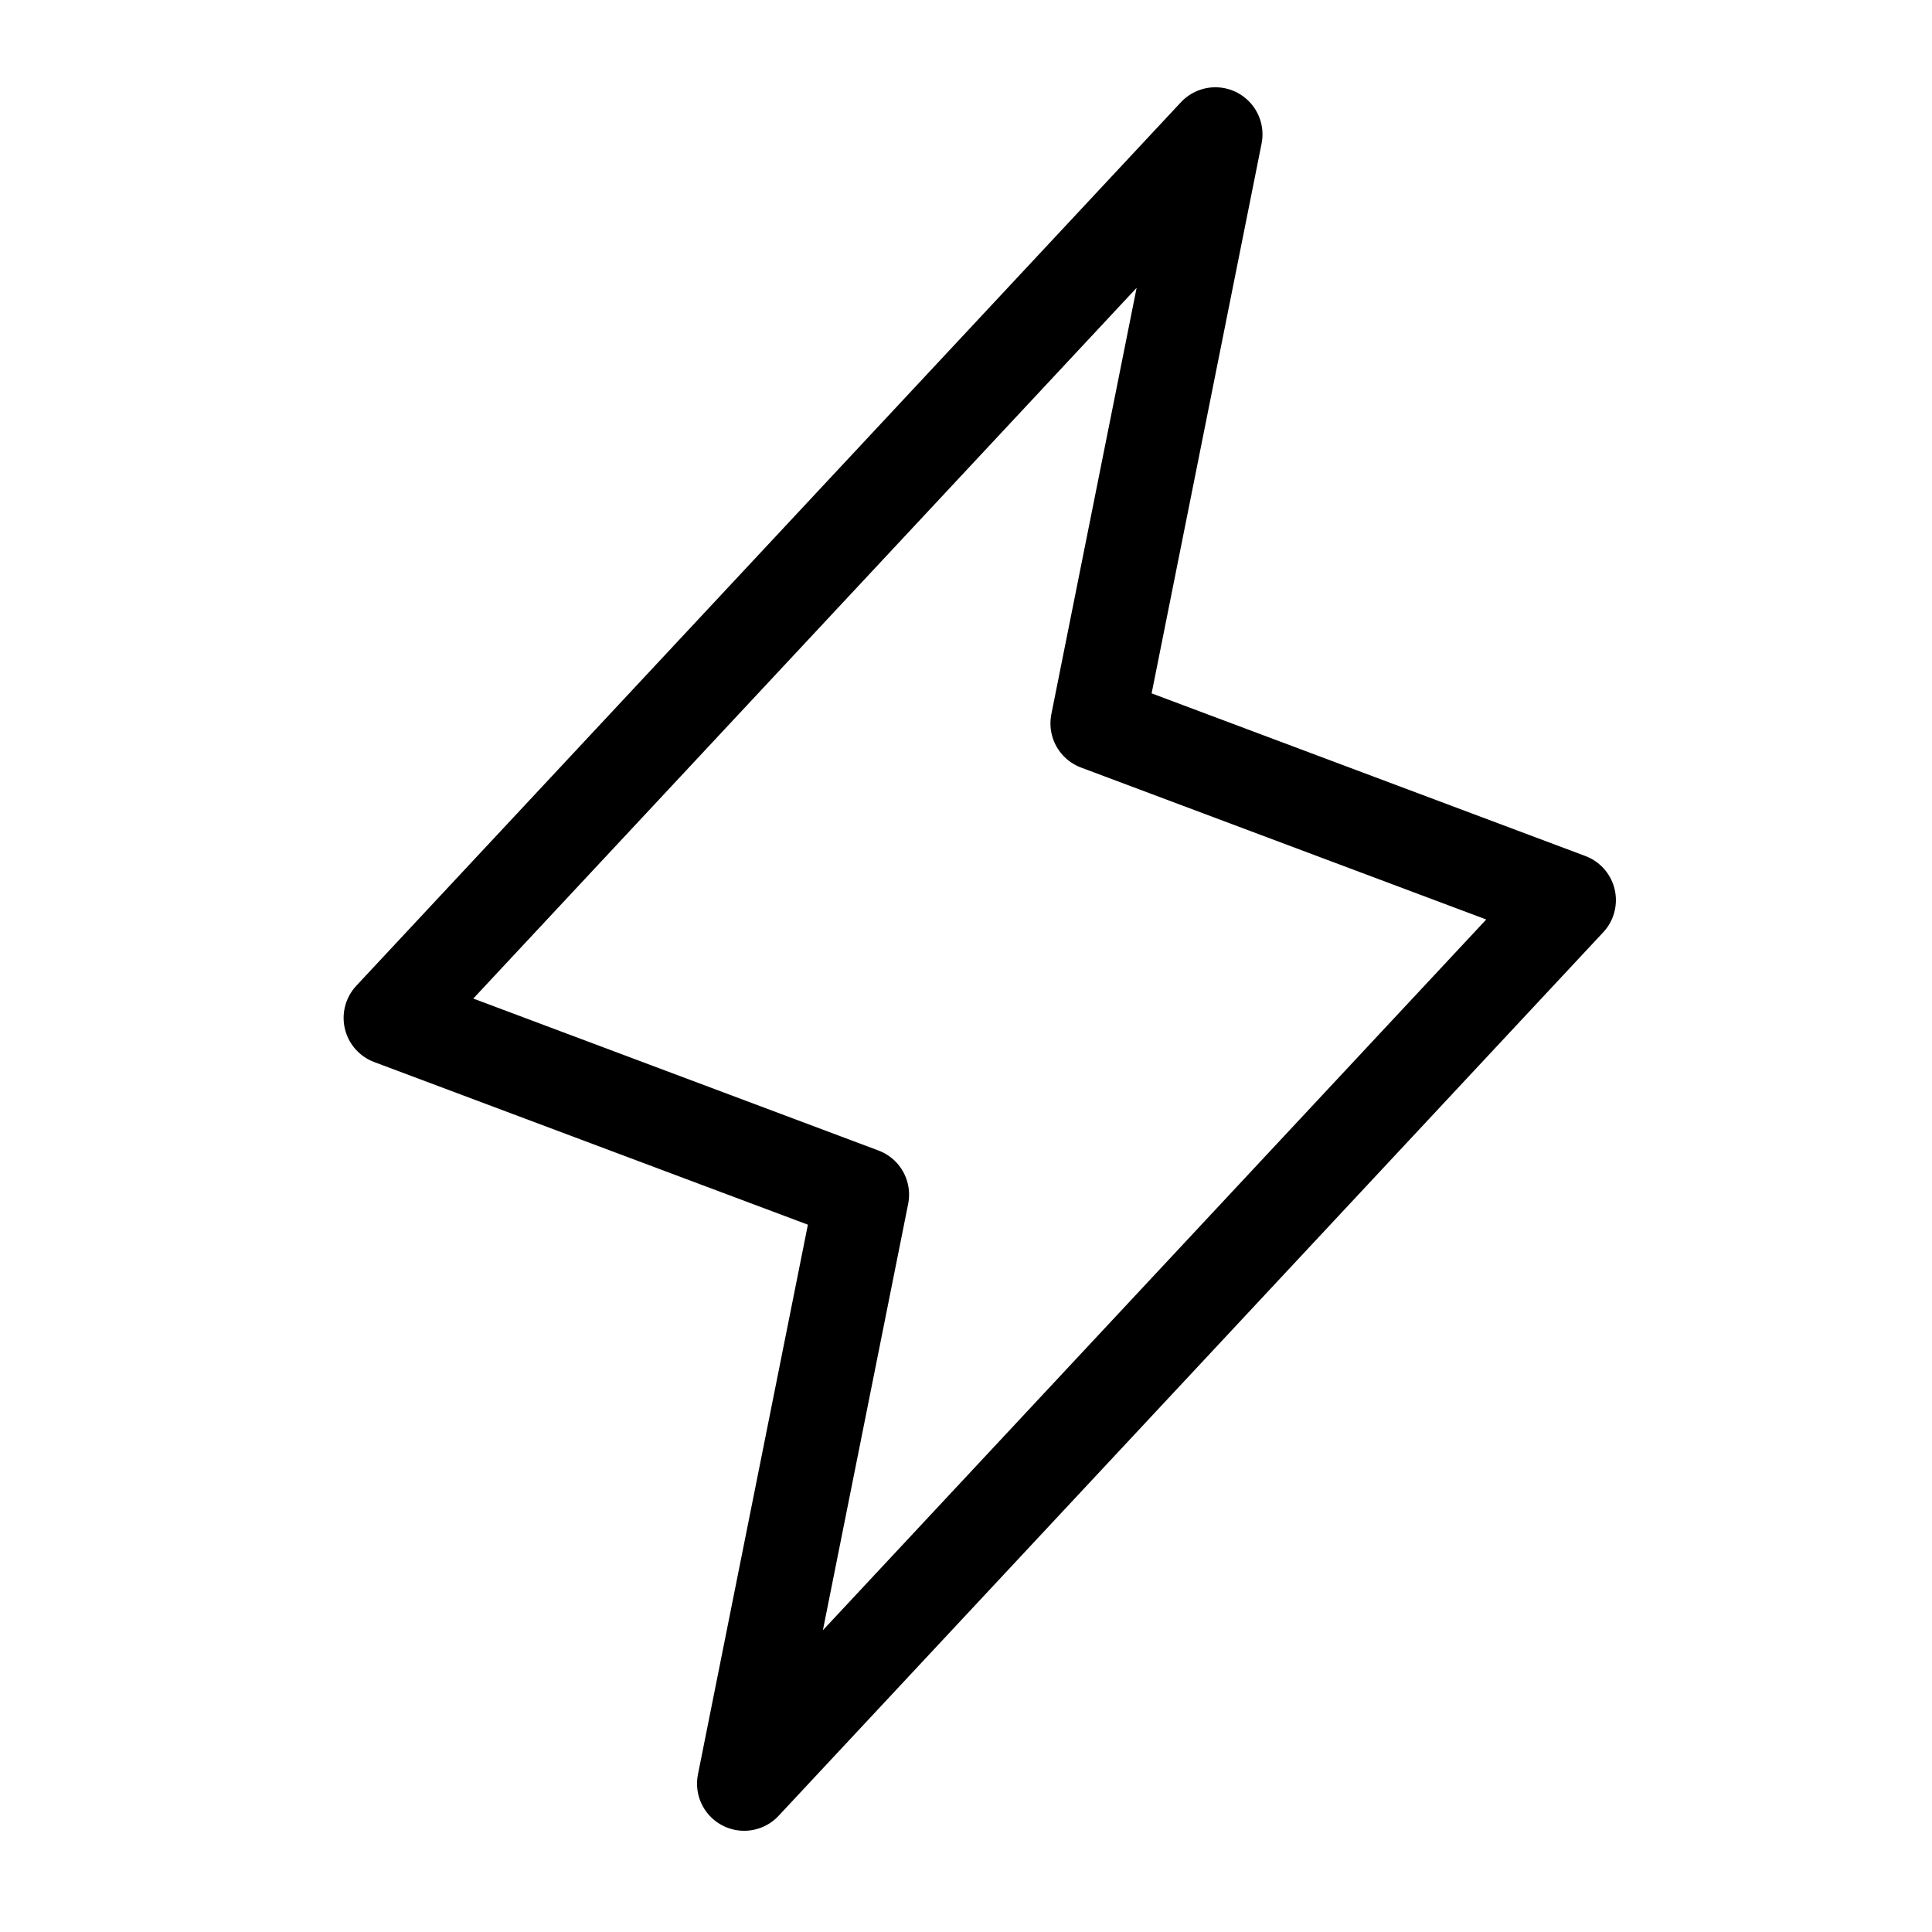 <svg xmlns="http://www.w3.org/2000/svg" width="41" height="41" viewBox="0 0 41 41" fill="none"><path d="M15.792 37.852L18.292 25.352L8.292 21.602L25.792 2.852L23.292 15.352L33.292 19.102L15.792 37.852Z" stroke="black" stroke-width="2" stroke-linecap="round" stroke-linejoin="round"></path></svg>